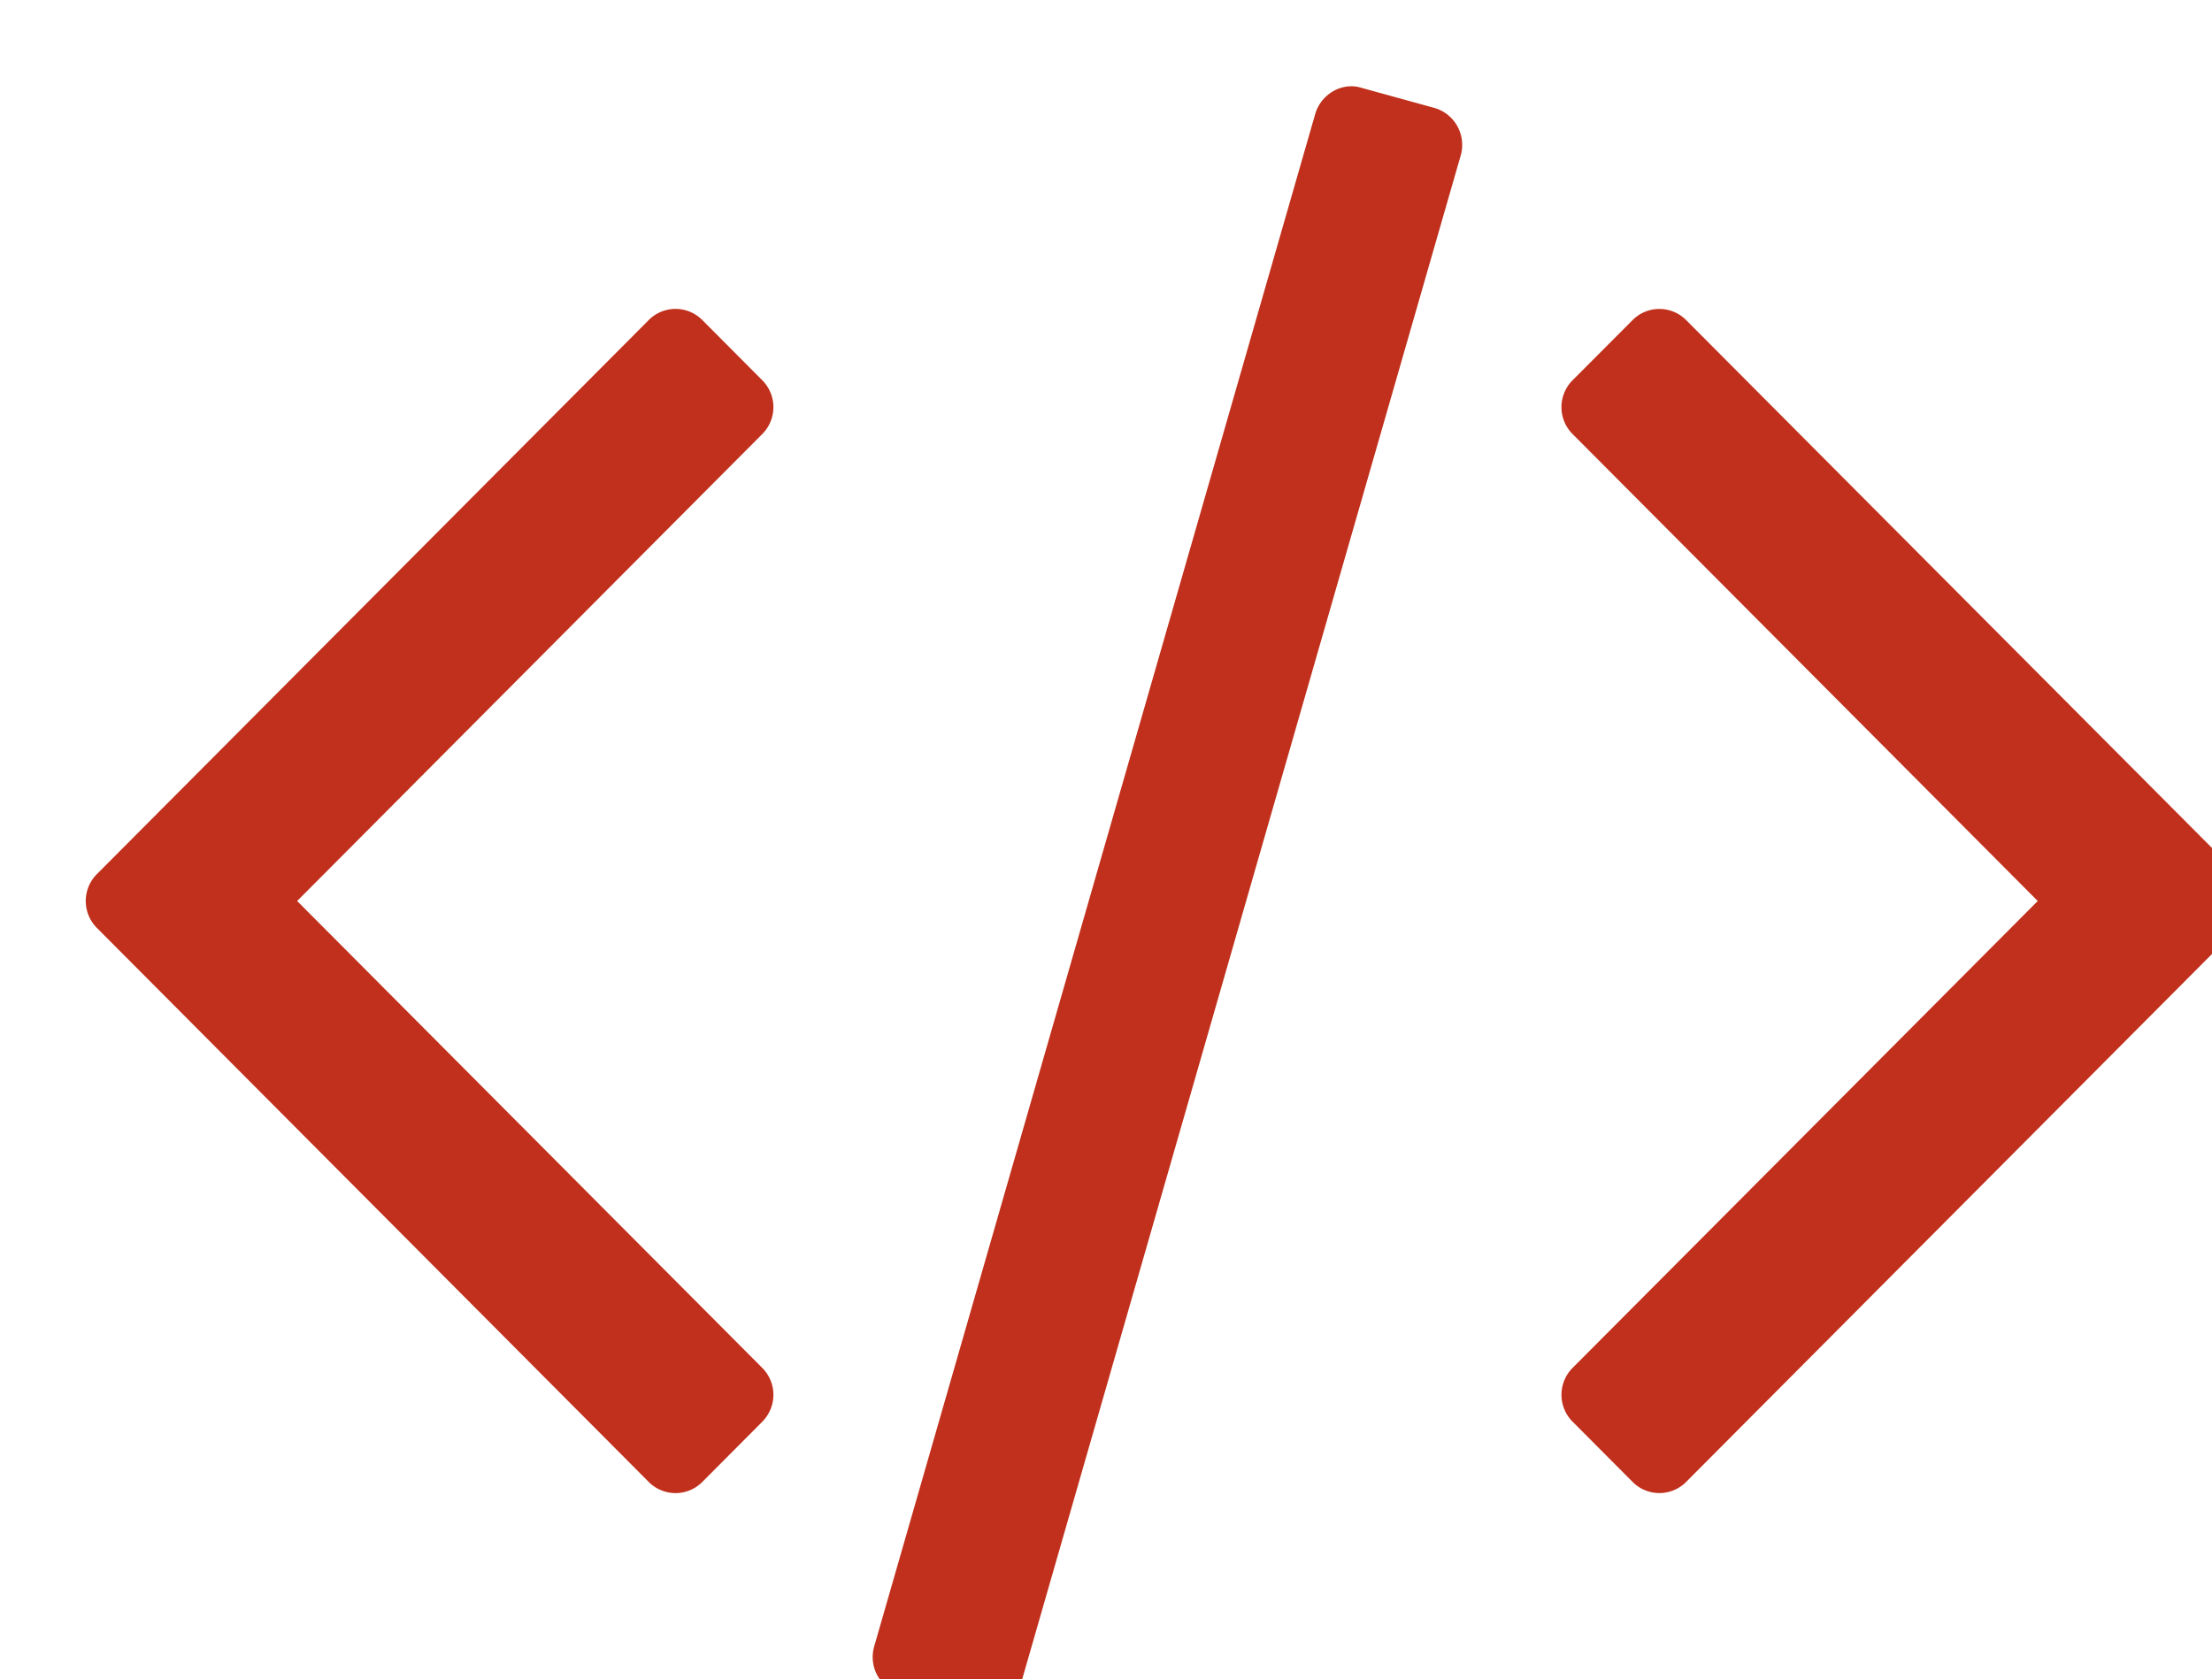 <svg width="54" height="41" xmlns="http://www.w3.org/2000/svg" xmlns:xlink="http://www.w3.org/1999/xlink" xmlns:svgjs="http://svgjs.com/svgjs" viewBox="0 0.16 54 40.68" fill="#c0301c"><path paint-order="stroke fill markers" fill-rule="evenodd" d="M18.599 34.724a.93.93 0 0 0 0-1.333L7.254 22l11.345-11.392a.93.93 0 0 0 0-1.333l-1.444-1.45a.922.922 0 0 0-1.328 0L2.375 21.334a.93.93 0 0 0 0 1.333l13.452 13.508a.921.921 0 0 0 1.328 0l1.444-1.45zm17.06-30.927a.94.94 0 0 0-.635-1.16l-1.79-.493c-.462-.145-.981.145-1.126.638l-10.767 37.42a.94.94 0 0 0 .635 1.16l1.79.492c.462.146.981-.144 1.126-.637l10.767-37.42zm18.966 18.869a.93.93 0 0 0 0-1.333L41.173 7.826a.922.922 0 0 0-1.328 0L38.4 9.275a.93.93 0 0 0 0 1.333L49.746 22 38.401 33.39a.93.93 0 0 0 0 1.334l1.444 1.45a.921.921 0 0 0 1.328 0l13.452-13.508z"/></svg>